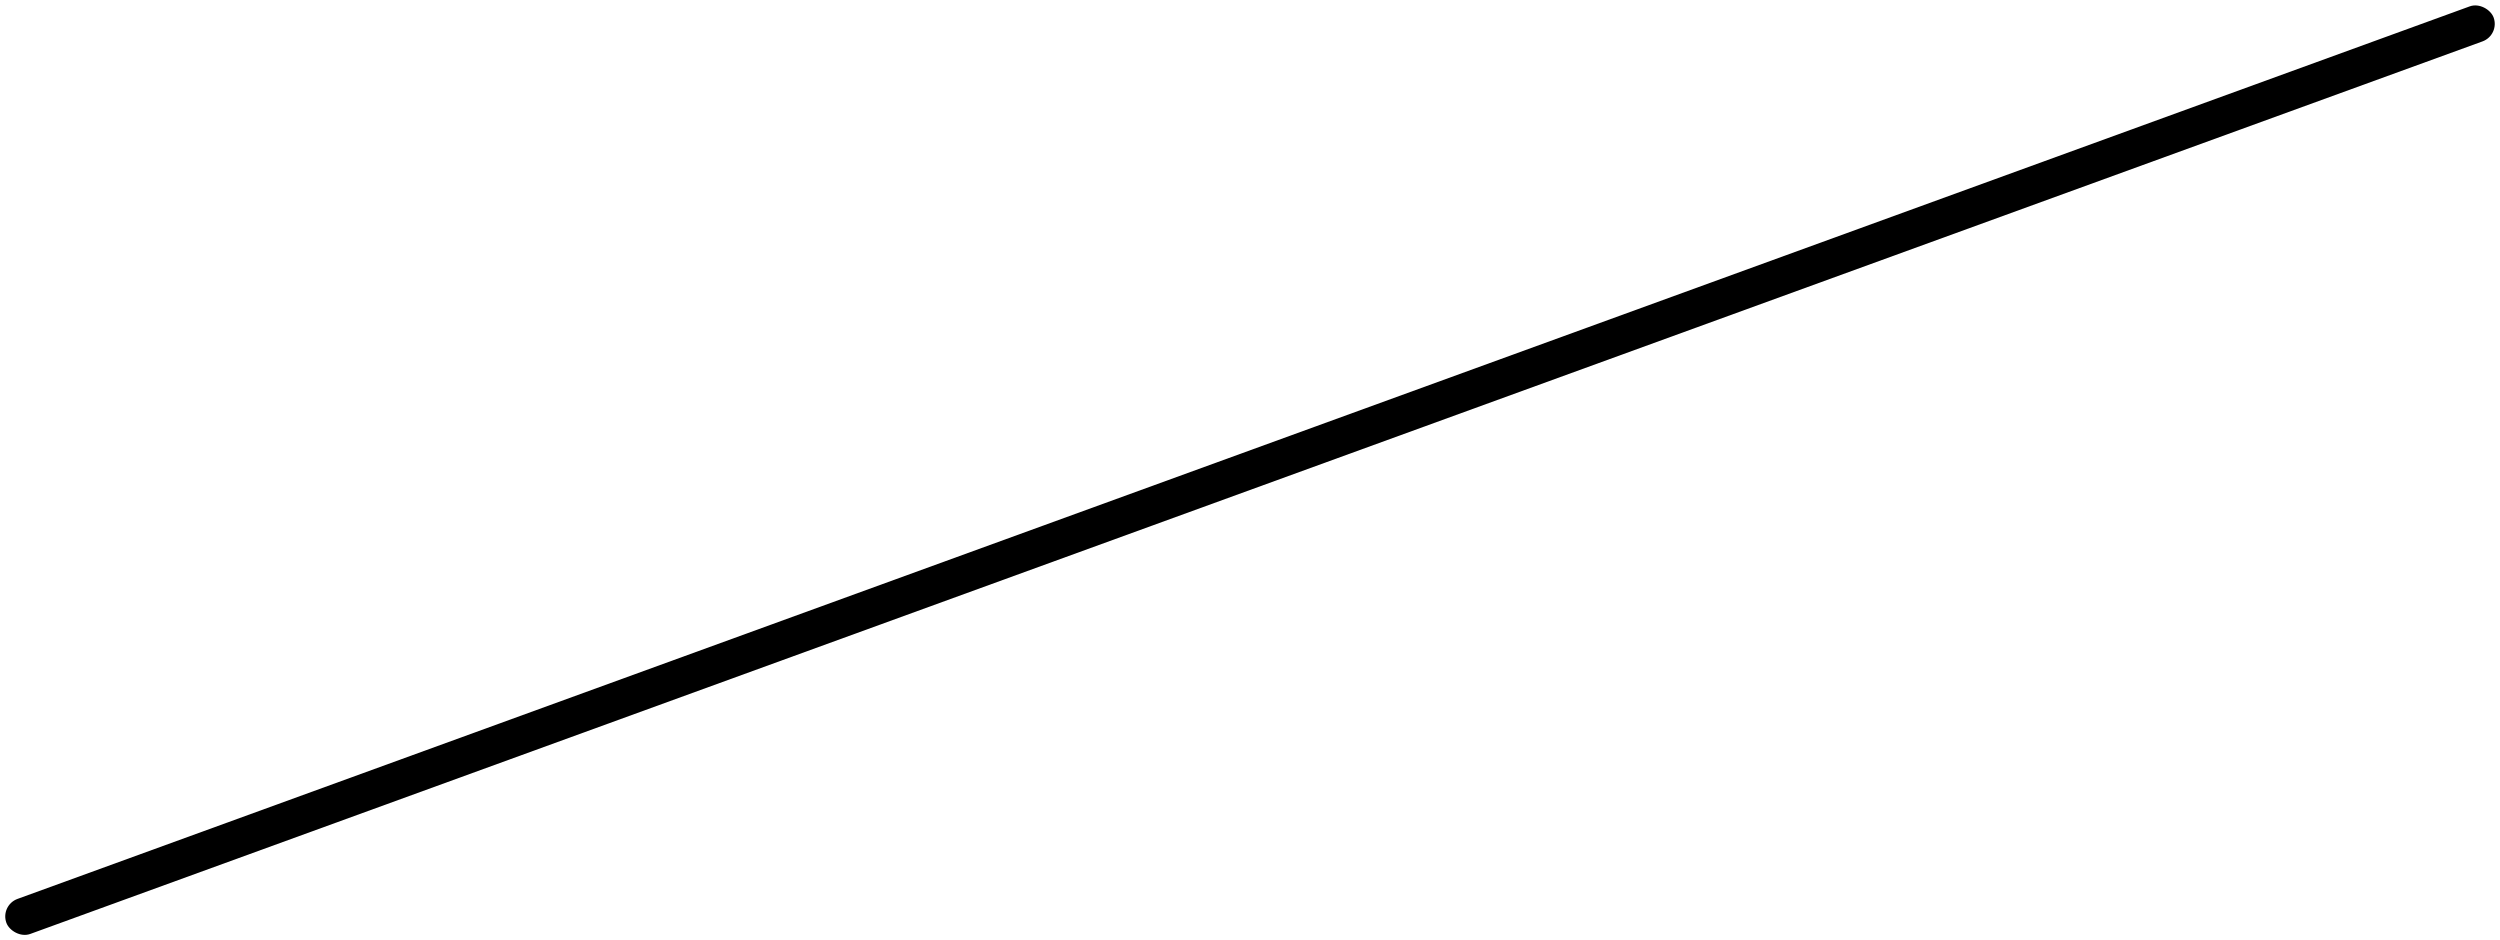 <svg xmlns="http://www.w3.org/2000/svg" width="469.421" height="176.562" viewBox="0 0 469.421 176.562">
    <defs>
        <linearGradient id="prefix__linear-gradient" x1="-.001" x2="1.001" y1=".17" y2=".779" gradientUnits="objectBoundingBox">
            <stop offset="0" stop-color="#00d3ff"/>
            <stop offset="1" stop-color="#201059"/>
        </linearGradient>
    </defs>
    <rect id="prefix__Retângulo_96" width="497" height="7" data-name="Retângulo 96" rx="3.5" transform="rotate(-20 482.014 84.992)"/>
</svg>
